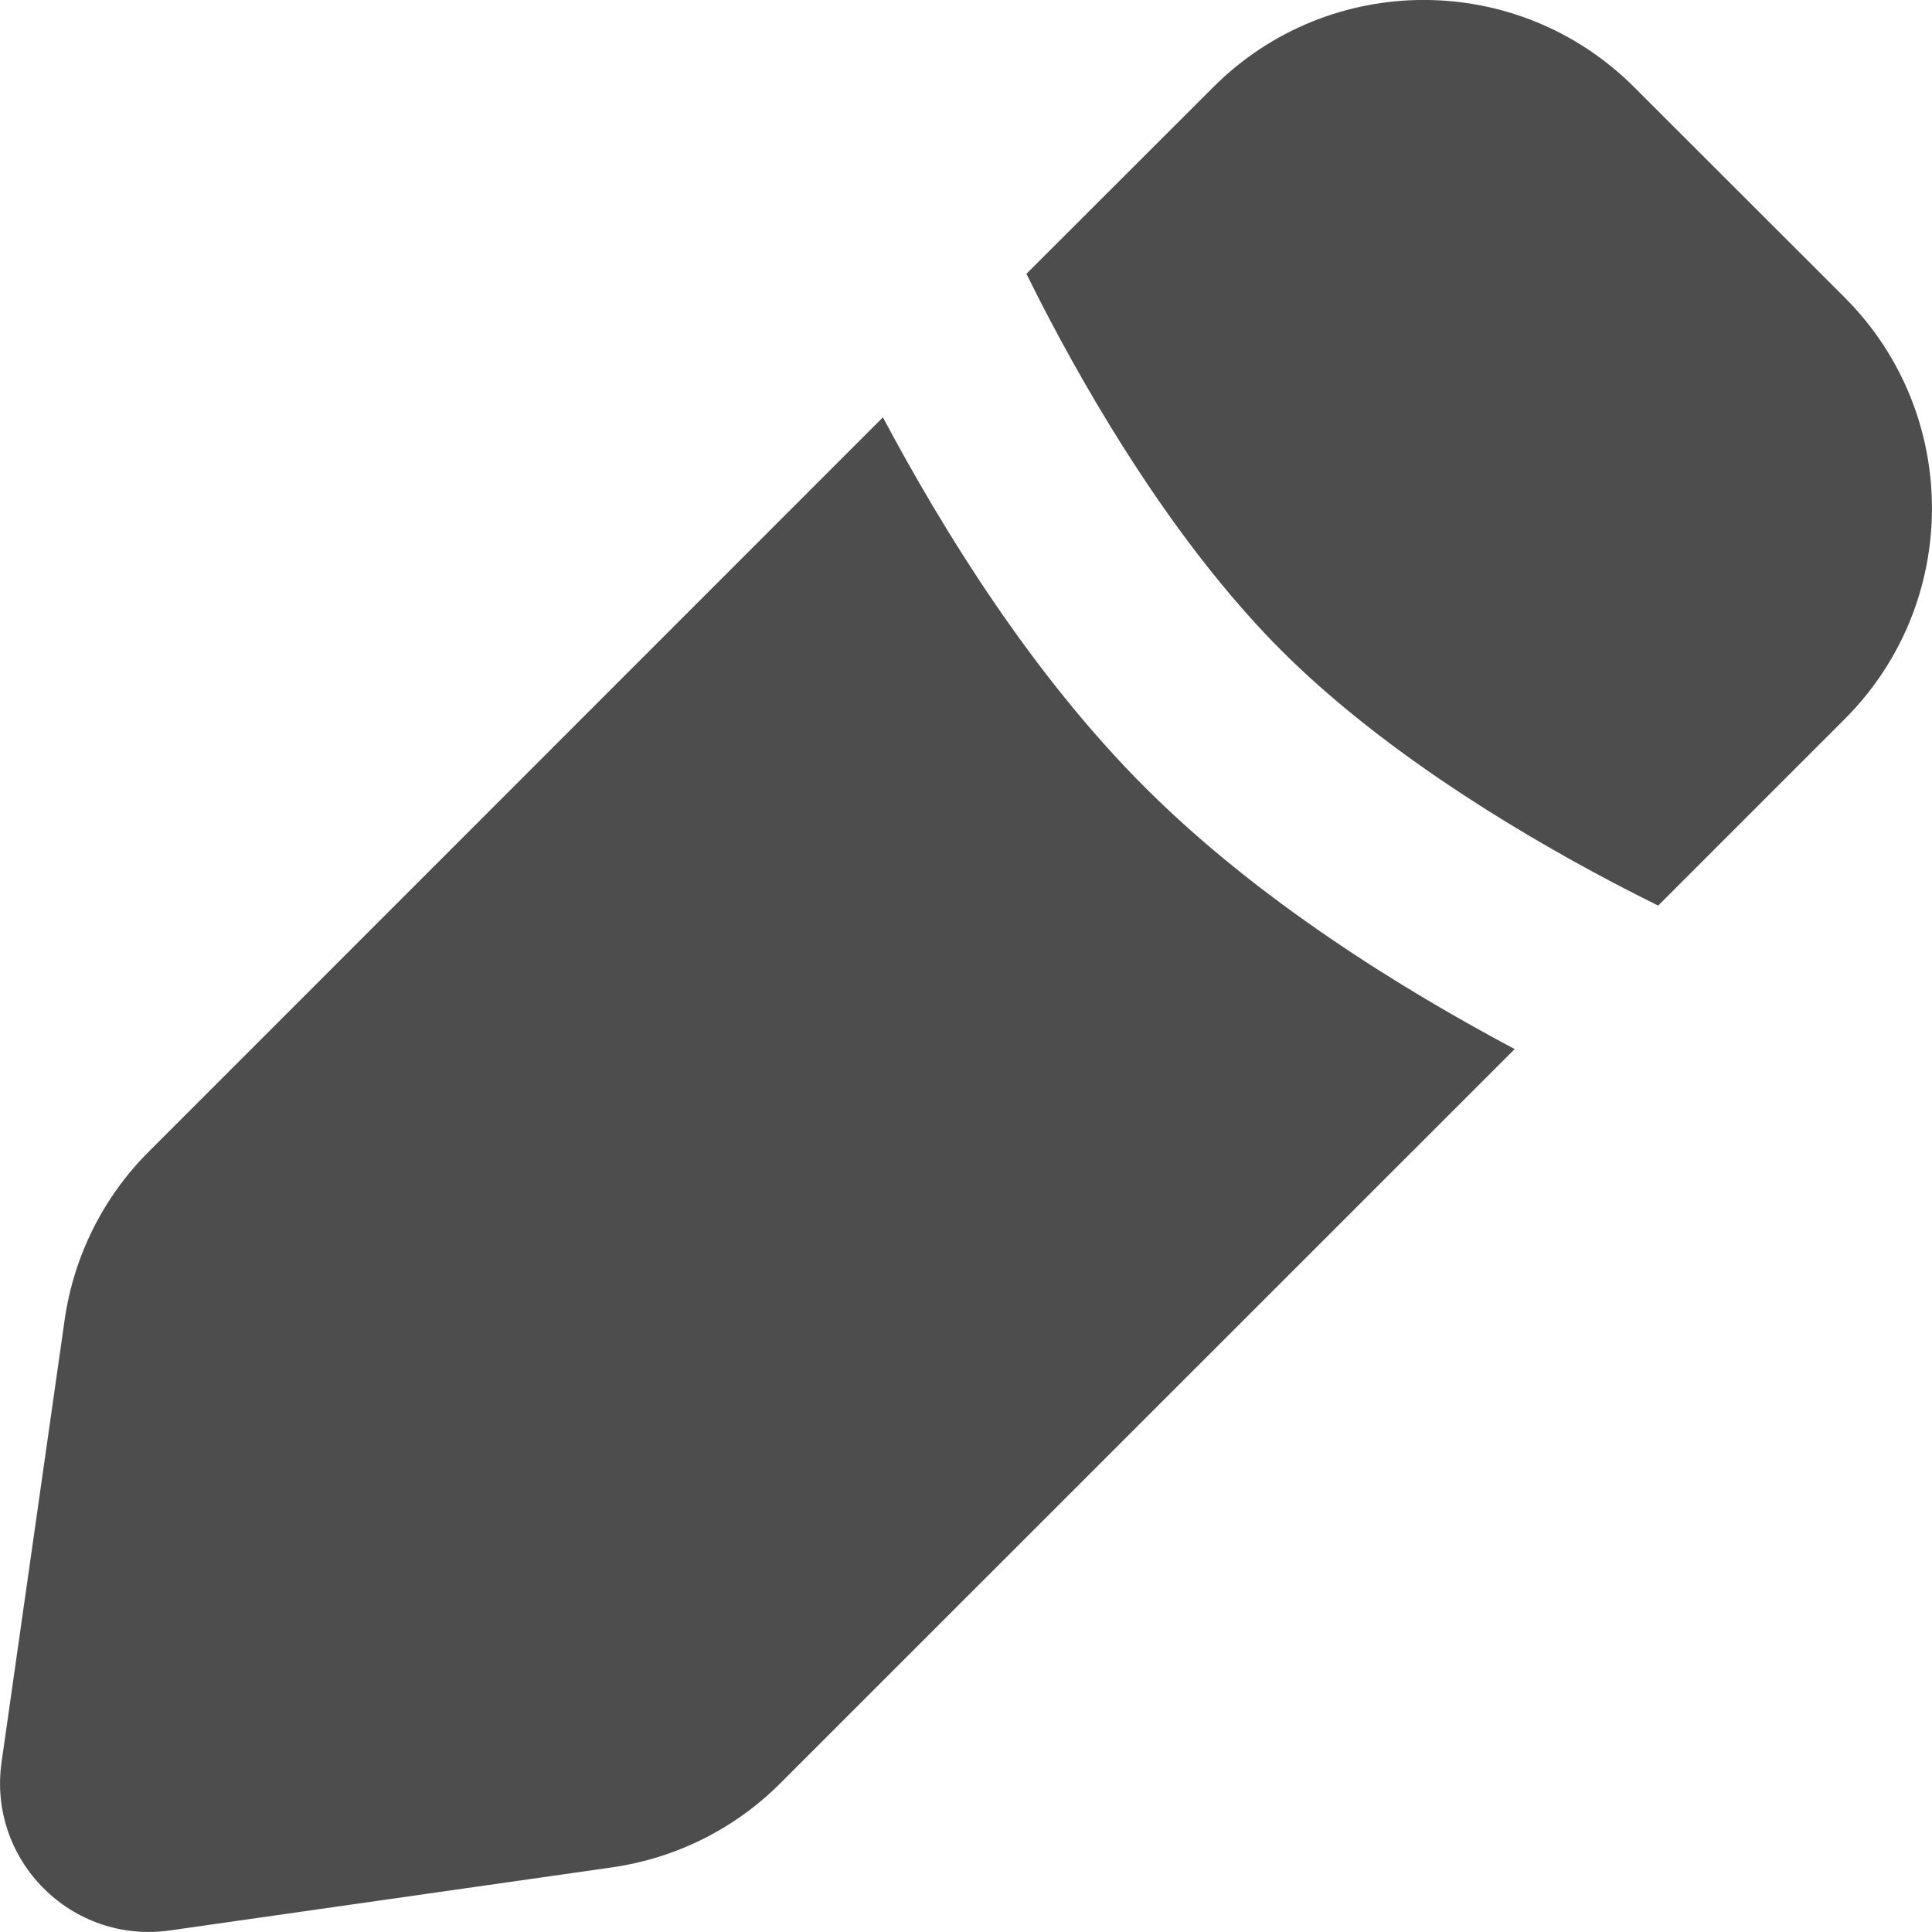 <svg width="11" height="11" viewBox="0 0 11 11" fill="none" xmlns="http://www.w3.org/2000/svg">
<path fill-rule="evenodd" clip-rule="evenodd" d="M9.305 0.497C8.643 -0.166 7.569 -0.166 6.907 0.497L5.844 1.559C5.886 1.643 5.93 1.731 5.978 1.822C6.301 2.434 6.754 3.161 7.296 3.704C7.839 4.246 8.566 4.699 9.178 5.022C9.269 5.07 9.357 5.114 9.441 5.156L10.504 4.093C11.165 3.431 11.165 2.357 10.504 1.695L9.305 0.497ZM8.624 5.973C7.977 5.629 7.16 5.124 6.518 4.482C5.876 3.84 5.371 3.023 5.027 2.376L0.848 6.556C0.588 6.815 0.42 7.152 0.368 7.515L0.009 10.032C-0.071 10.592 0.408 11.071 0.968 10.991L3.485 10.632C3.848 10.58 4.185 10.412 4.444 10.152L8.624 5.973Z" fill="#4D4D4D"/>
</svg>
